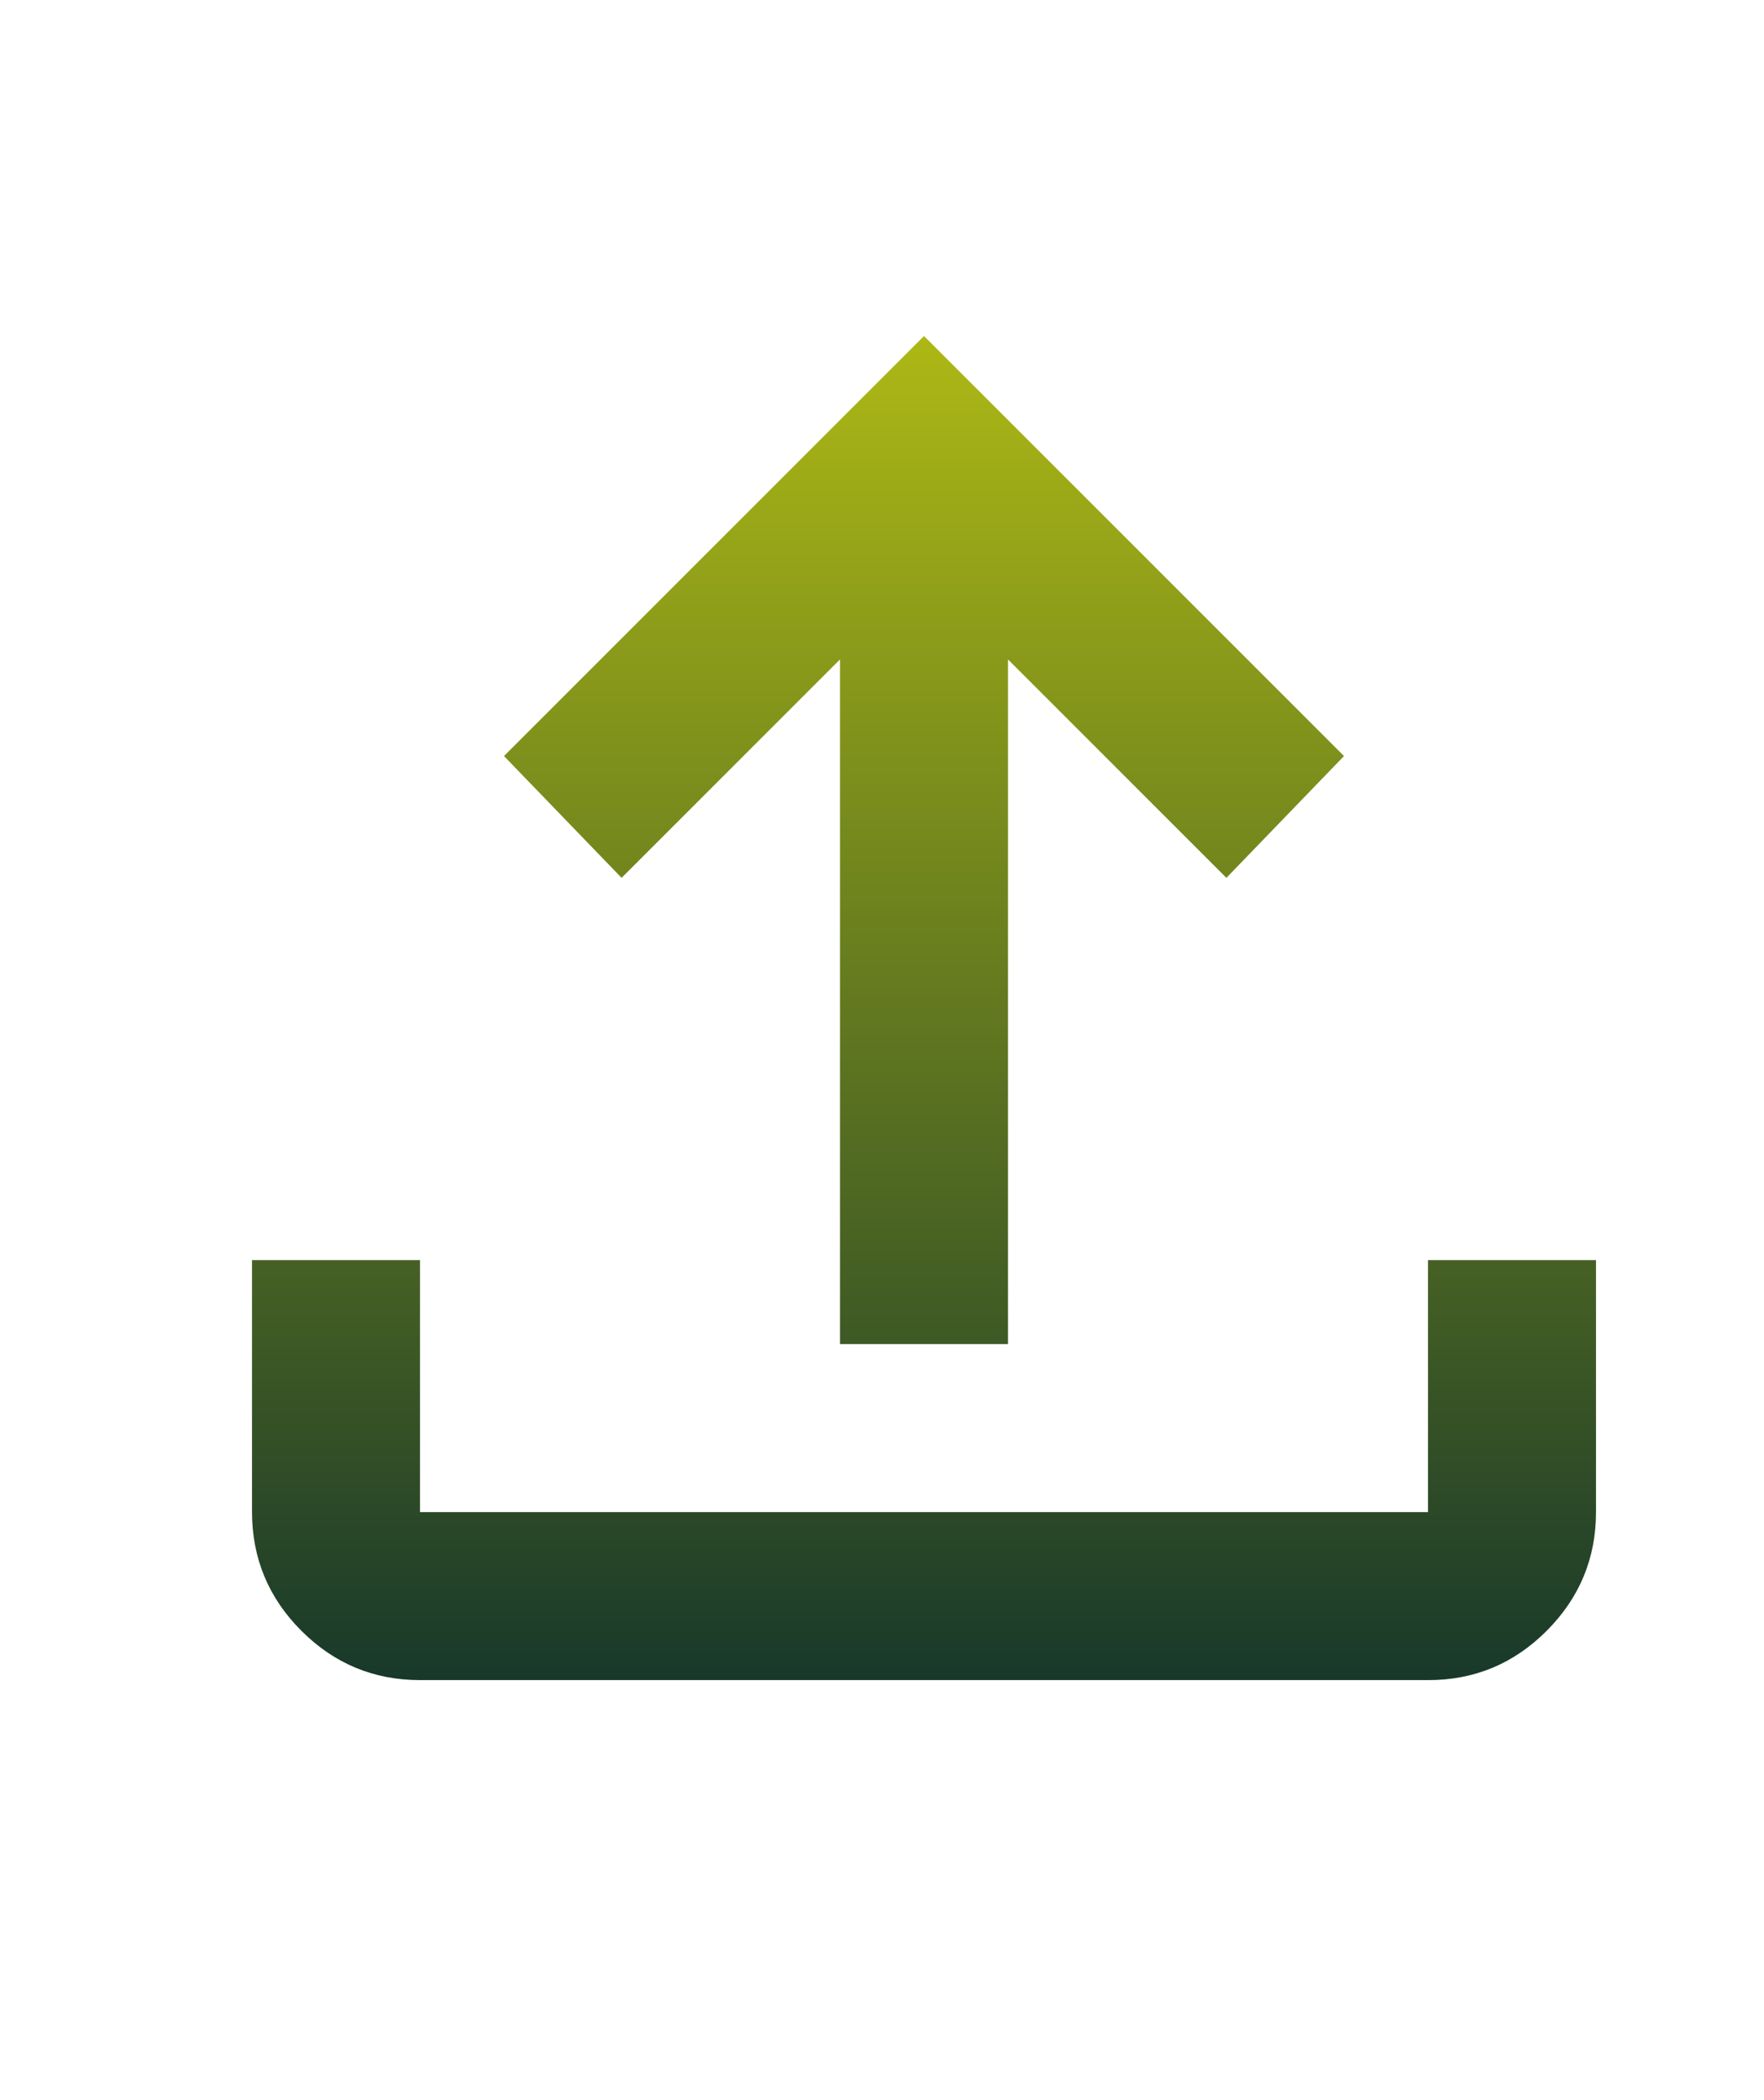 <svg width="21" height="25" viewBox="0 0 21 25" fill="none" xmlns="http://www.w3.org/2000/svg">
<path d="M10 16V7.85L7.4 10.45L6 9L11 4L16 9L14.6 10.45L12 7.85V16H10ZM5 20C4.45 20 3.979 19.804 3.588 19.413C3.197 19.022 3.001 18.551 3 18V15H5V18H17V15H19V18C19 18.55 18.804 19.021 18.413 19.413C18.022 19.805 17.551 20.001 17 20H5Z" fill="url(#paint0_linear_534_3045)"/>
<defs>
<linearGradient id="paint0_linear_534_3045" x1="11" y1="4" x2="11" y2="20" gradientUnits="userSpaceOnUse">
<stop stop-color="#ADB815"/>
<stop offset="1" stop-color="#18392A"/>
</linearGradient>
</defs>
</svg>
